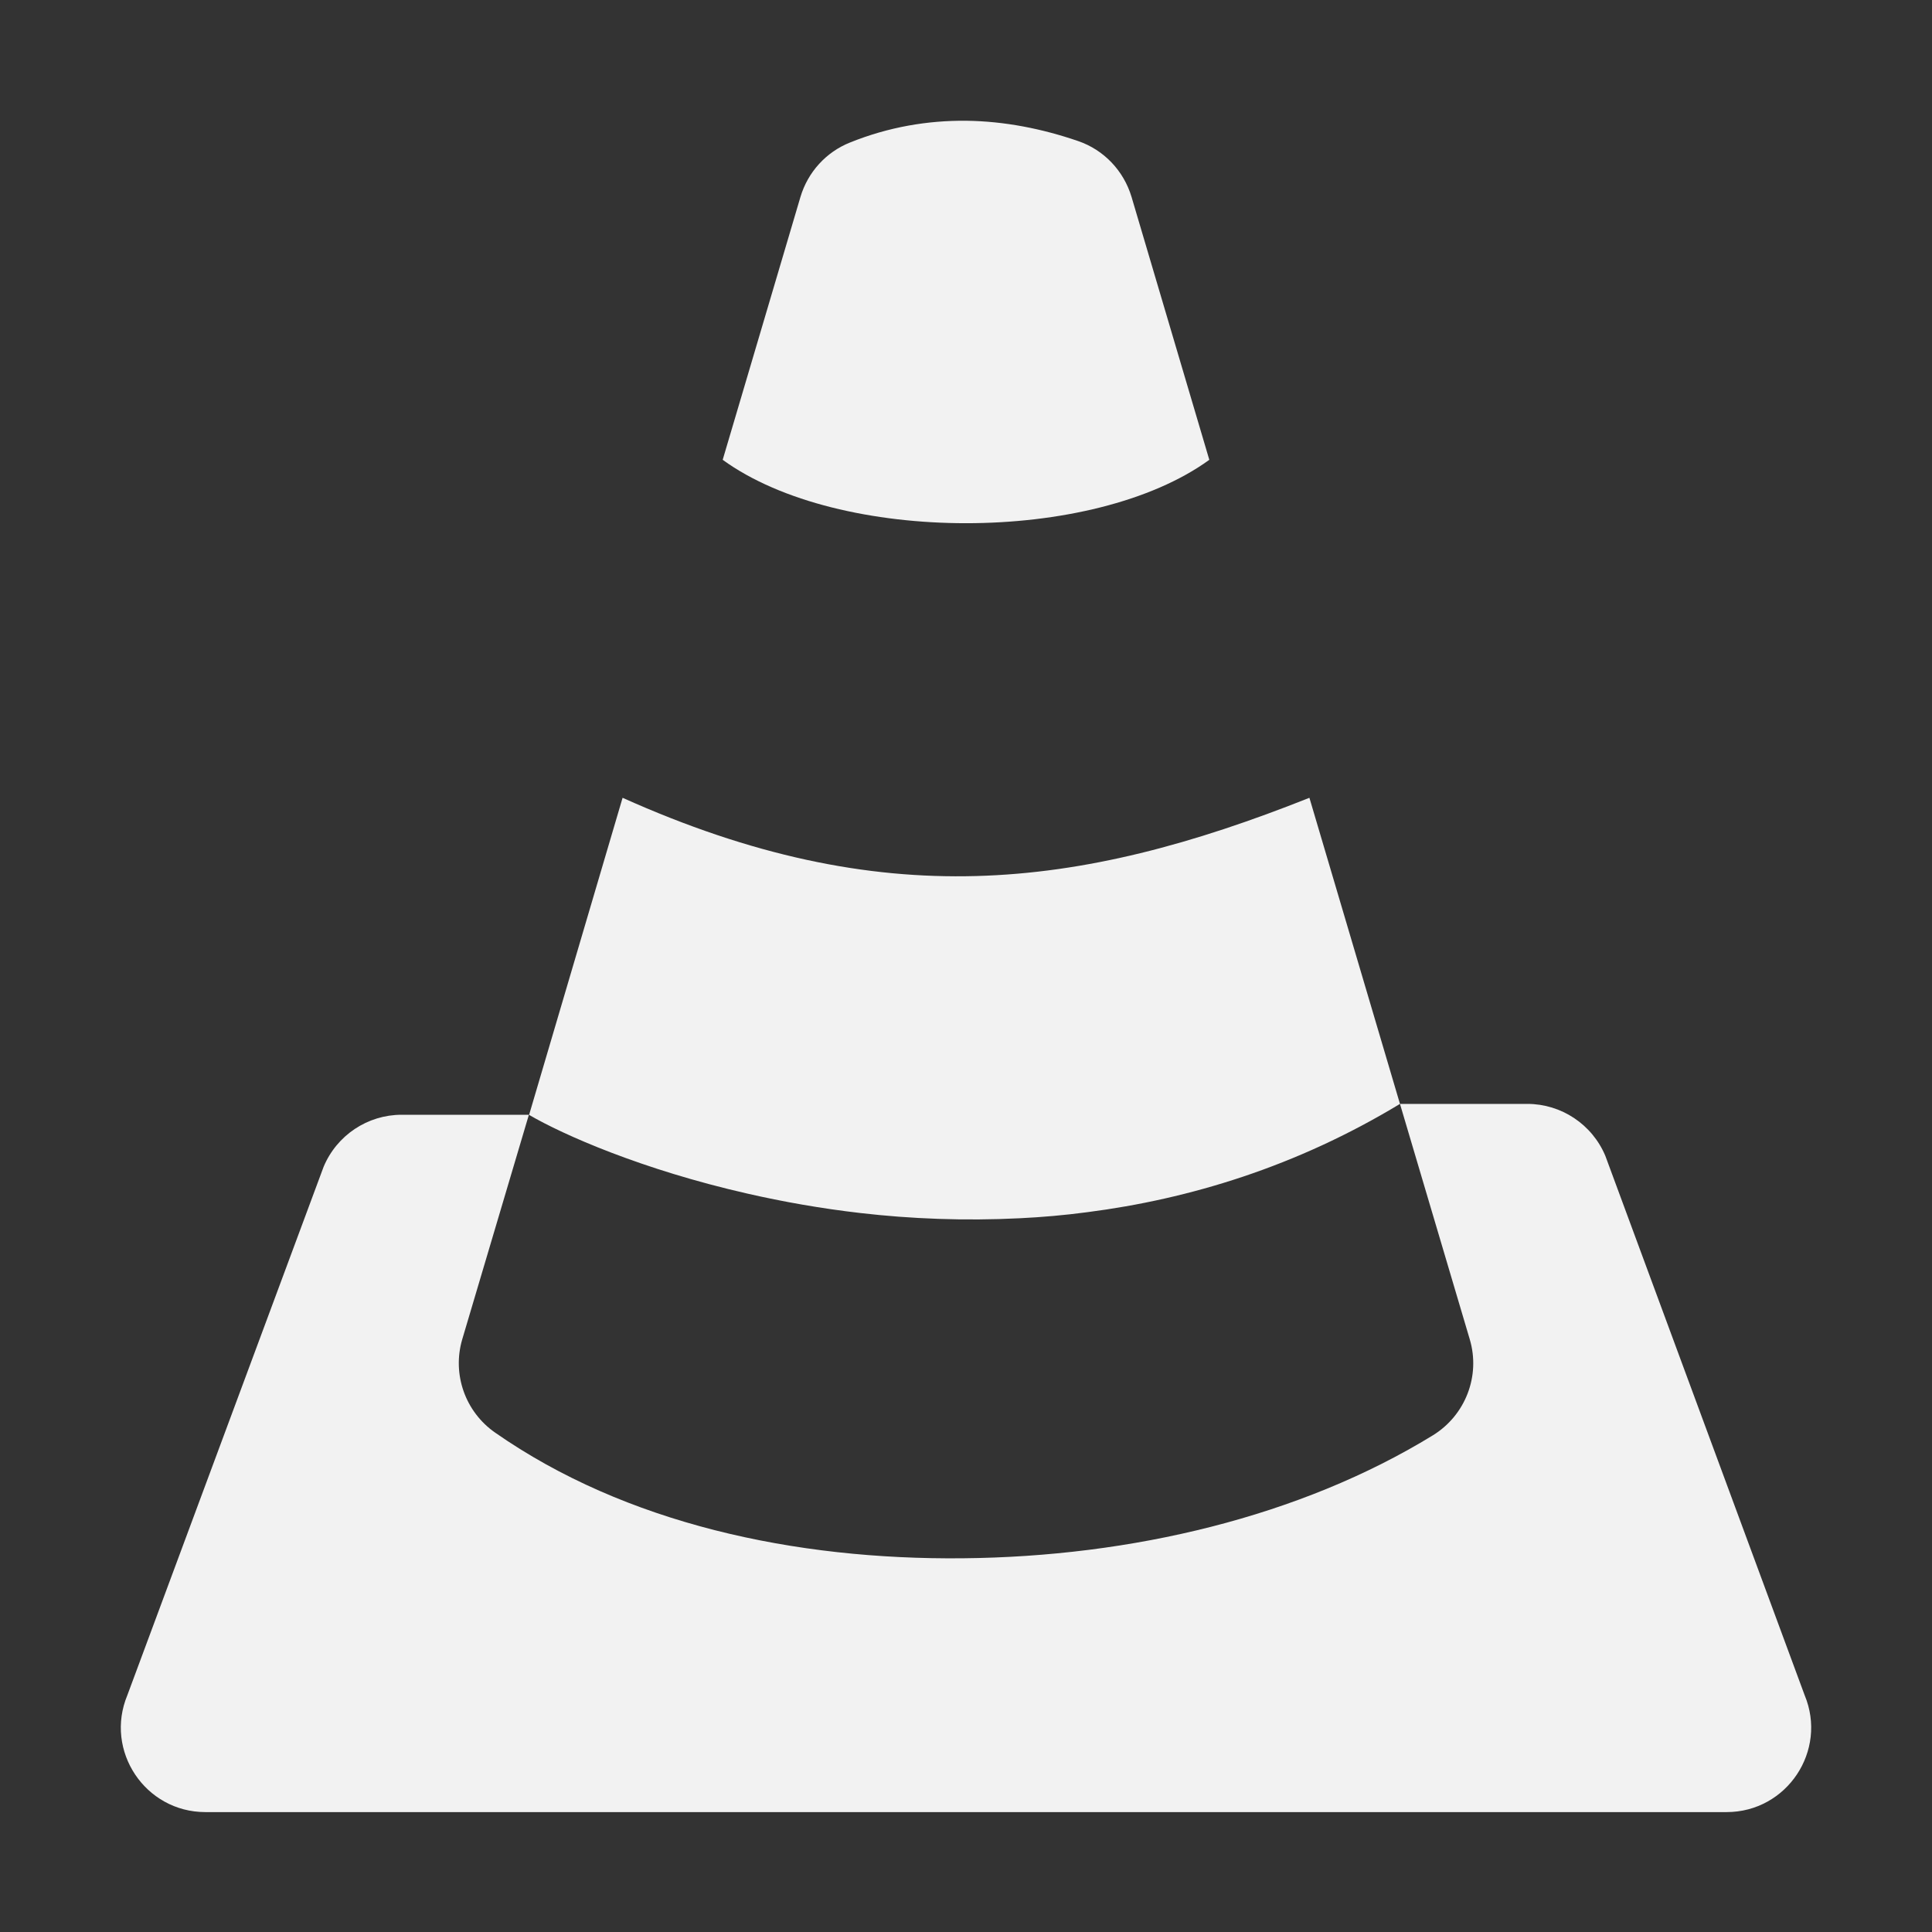 <?xml version="1.0" encoding="UTF-8" standalone="no"?>
<!-- Created with Inkscape (http://www.inkscape.org/) -->

<svg
   width="16"
   height="16"
   viewBox="0 0 16 16"
   version="1.1"
   id="svg5"
   inkscape:version="1.2.1 (9c6d41e410, 2022-07-14)"
   sodipodi:docname="vlc-symbolic.svg"
   xmlns:inkscape="http://www.inkscape.org/namespaces/inkscape"
   xmlns:sodipodi="http://sodipodi.sourceforge.net/DTD/sodipodi-0.dtd"
   xmlns="http://www.w3.org/2000/svg"
   xmlns:svg="http://www.w3.org/2000/svg">
  <rect x="0" y="0" width="16" height="16" fill="#333333" stroke="none"/>
  <sodipodi:namedview
     id="namedview7"
     pagecolor="#ffffff"
     bordercolor="#000000"
     borderopacity="0.25"
     inkscape:showpageshadow="2"
     inkscape:pageopacity="0.0"
     inkscape:pagecheckerboard="0"
     inkscape:deskcolor="#d1d1d1"
     inkscape:document-units="px"
     showgrid="false"
     inkscape:zoom="50.5"
     inkscape:cx="8"
     inkscape:cy="8"
     inkscape:window-width="1920"
     inkscape:window-height="1011"
     inkscape:window-x="0"
     inkscape:window-y="32"
     inkscape:window-maximized="1"
     inkscape:current-layer="svg5"
     showguides="false" />
  <defs
     id="defs2" />
  <path
     d="M 8.002,1 C 7.684,0.997 7.36,1.051 7.04,1.18 6.841,1.259 6.69,1.426 6.629,1.631 l -0.644,2.177 c 0.965,0.7 3.065,0.7 4.03,0 L 9.371,1.631 C 9.306,1.414 9.142,1.241 8.928,1.168 8.631,1.066 8.32,1.004 8.002,1 Z M 5.156,6.607 4.382,9.232 h -0.002 c 0.283,0.166 0.939,0.455 1.81,0.653 0.145,0.033 0.297,0.064 0.453,0.091 0.156,0.027 0.318,0.051 0.484,0.07 0.415,0.048 0.86,0.066 1.319,0.043 0.184,-0.009 0.369,-0.025 0.557,-0.05 0.848,-0.109 1.734,-0.378 2.591,-0.897 l 0.578,1.95 c 0.09,0.303 -0.036,0.629 -0.306,0.795 C 10.767,12.561 9.369,12.892 7.974,12.905 6.58,12.919 5.179,12.617 4.1,11.864 3.853,11.692 3.743,11.381 3.828,11.092 L 4.38,9.232 h -1.054 c -0.282,0 -0.537,0.17 -0.646,0.431 l -1.625,4.375 c -0.192,0.461 0.147,0.969 0.646,0.969 H 14.299 c 0.499,-1.57e-4 0.838,-0.508 0.646,-0.969 L 13.295,9.573 C 13.186,9.312 12.93,9.142 12.649,9.142 H 11.594 L 10.844,6.607 c -1.925,0.766 -3.544,0.962 -5.688,0 z"
     id="path10232"
     style="fill:#f2f2f2;fill-opacity:1;stroke-width:0.875"
     sodipodi:nodetypes="cccccccccccssccscccccccsccccccsccc" />
</svg>
